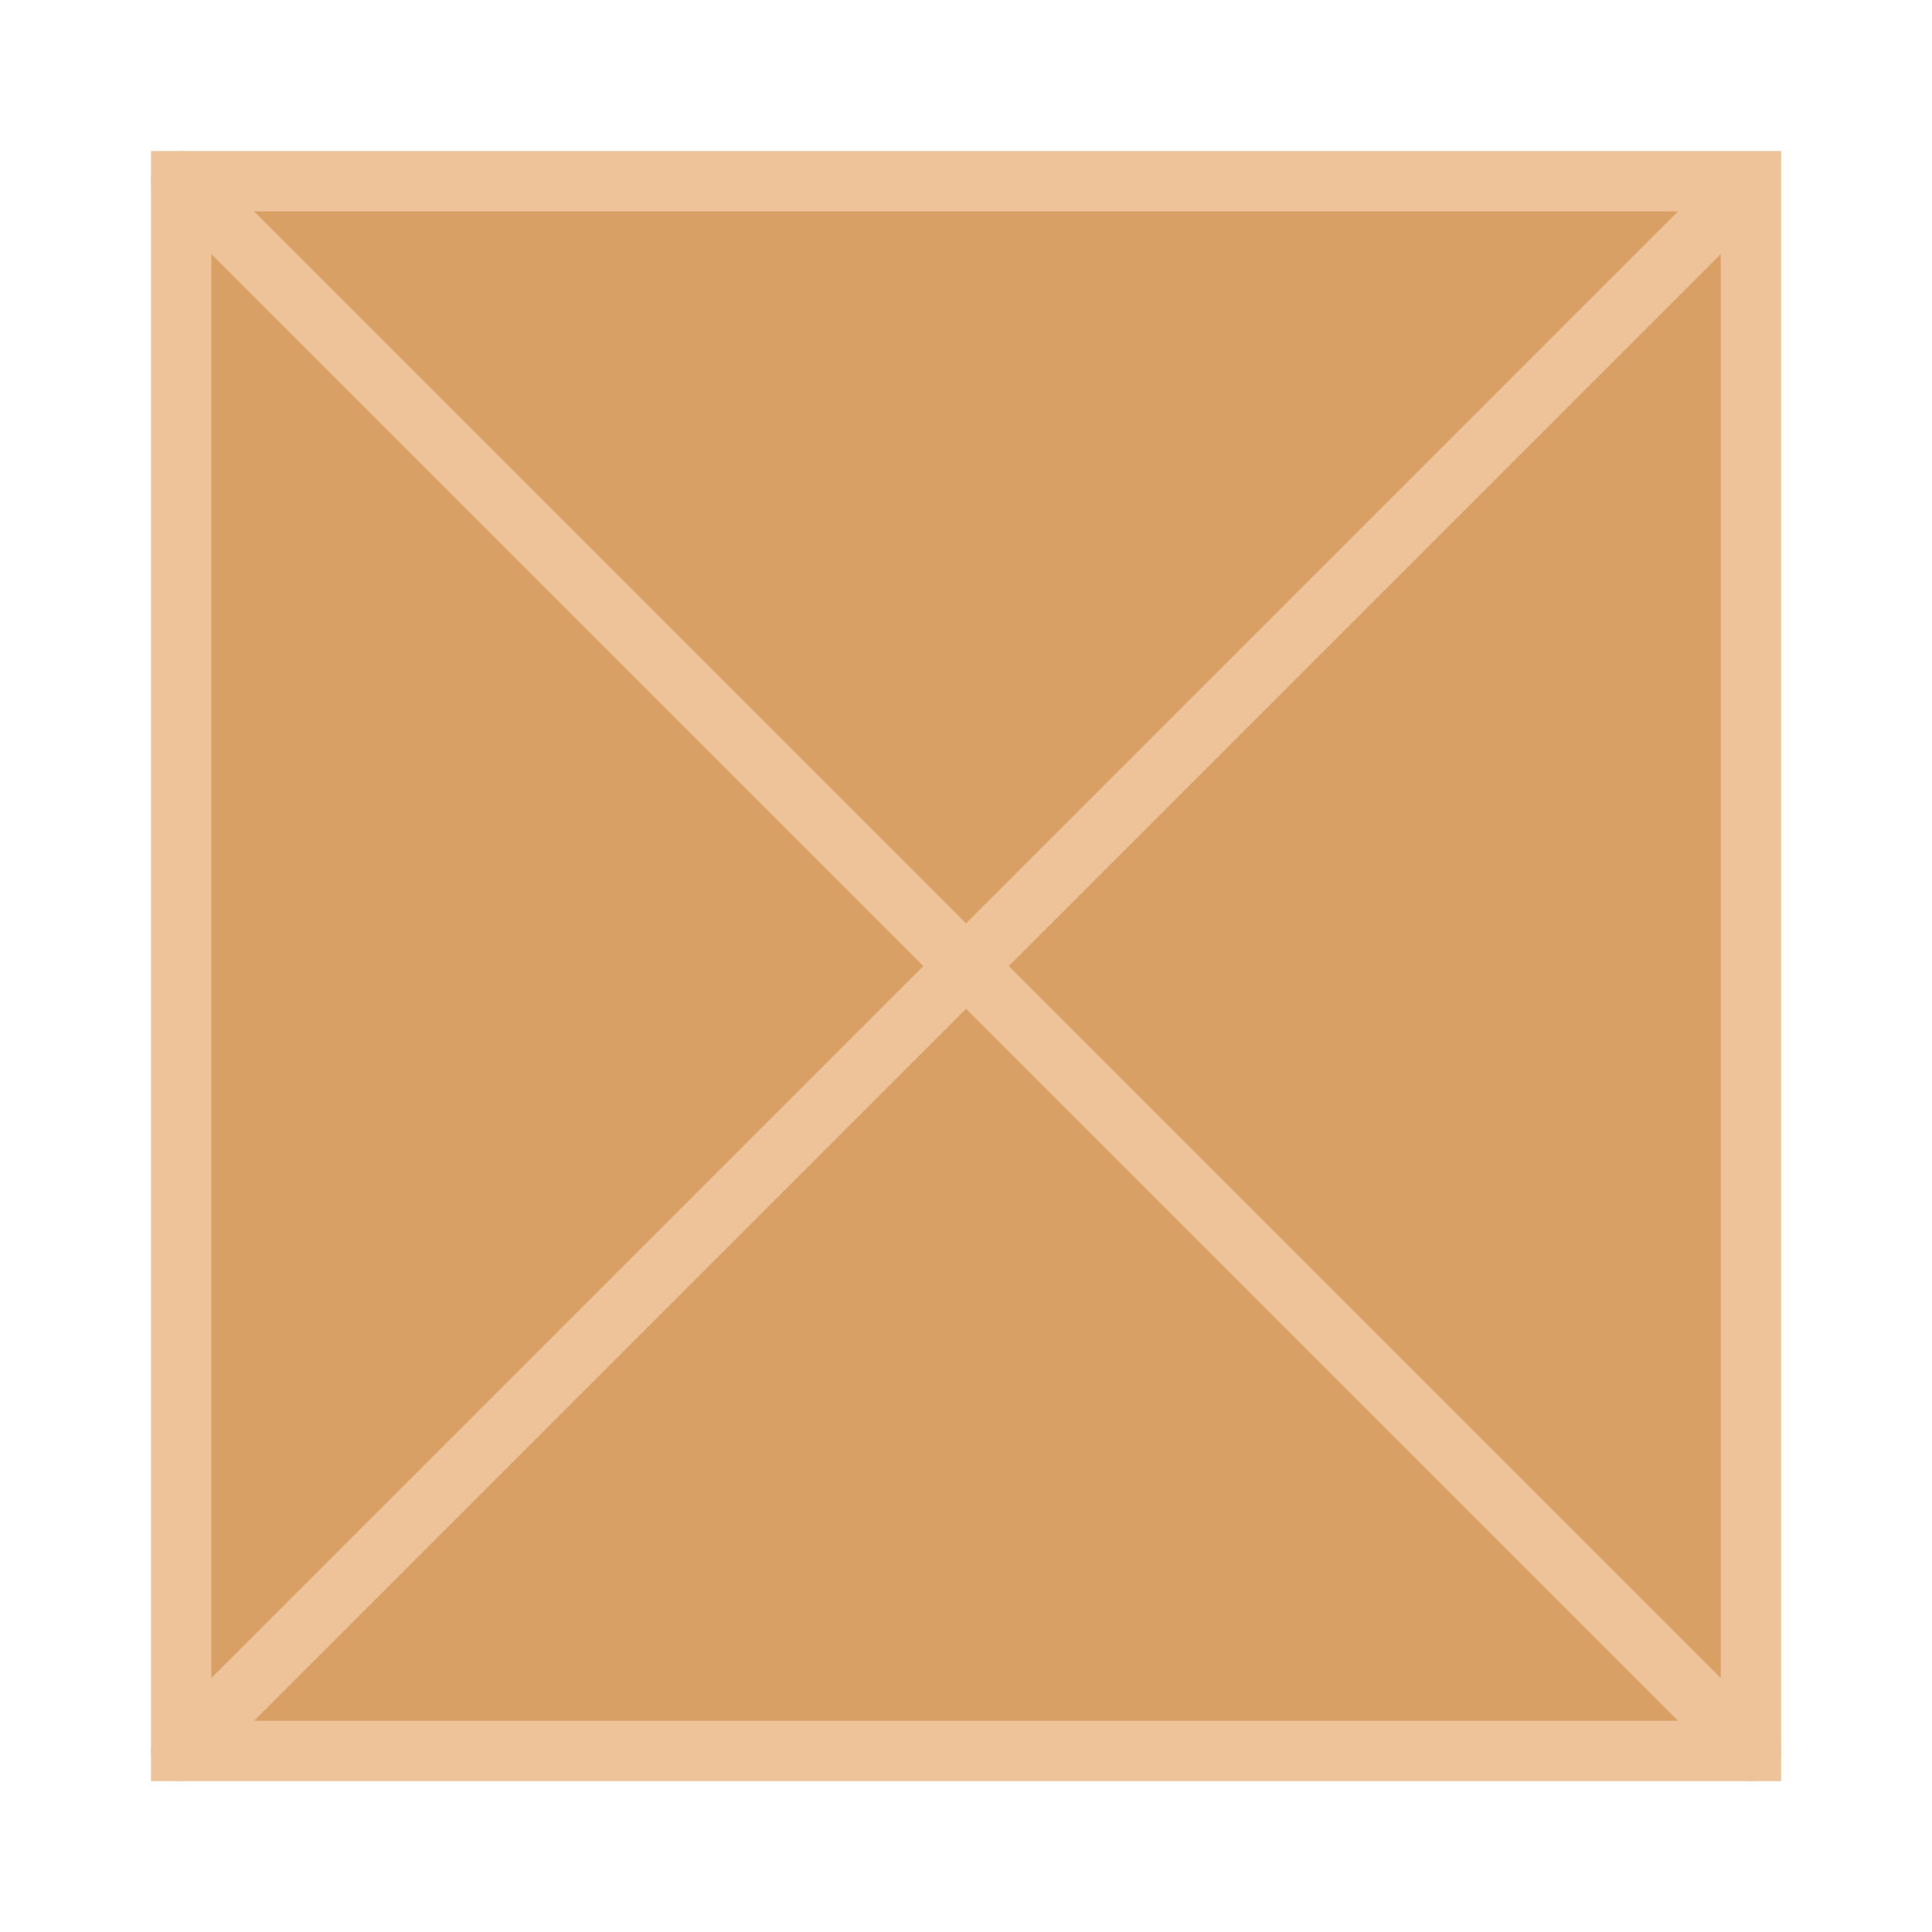 <?xml version="1.0" encoding="UTF-8" standalone="no"?>
<!-- Created with Inkscape (http://www.inkscape.org/) -->

<svg
   xmlns:dc="http://purl.org/dc/elements/1.1/"
   xmlns:cc="http://creativecommons.org/ns#"
   xmlns:rdf="http://www.w3.org/1999/02/22-rdf-syntax-ns#"
   xmlns:svg="http://www.w3.org/2000/svg"
   xmlns="http://www.w3.org/2000/svg"
   xmlns:sodipodi="http://sodipodi.sourceforge.net/DTD/sodipodi-0.dtd"
   xmlns:inkscape="http://www.inkscape.org/namespaces/inkscape"
   width="64"
   height="64"
   viewBox="0 0 16.933 16.933"
   version="1.1"
   id="svg8"
   inkscape:version="0.92.4 (unknown)"
   sodipodi:docname="wooden-chest.svg"
   inkscape:export-filename="/home/jake/.factorio/mods/Iconic_0.0.1/graphics/entities/wooden-chest.png"
   inkscape:export-xdpi="192"
   inkscape:export-ydpi="192">
  <defs
     id="defs2" />
  <sodipodi:namedview
     id="base"
     pagecolor="#ffffff"
     bordercolor="#666666"
     borderopacity="1.0"
     inkscape:pageopacity="0.0"
     inkscape:pageshadow="2"
     inkscape:zoom="8.9701172"
     inkscape:cx="30.396818"
     inkscape:cy="19.780268"
     inkscape:document-units="mm"
     inkscape:current-layer="layer1"
     showgrid="true"
     units="px"
     fit-margin-top="0"
     fit-margin-left="0"
     fit-margin-right="0"
     fit-margin-bottom="0"
     inkscape:window-width="1920"
     inkscape:window-height="1049"
     inkscape:window-x="1366"
     inkscape:window-y="0"
     inkscape:window-maximized="0">
    <inkscape:grid
       type="xygrid"
       id="grid826" />
  </sodipodi:namedview>
  <g
     inkscape:label="Layer 1"
     inkscape:groupmode="layer"
     id="layer1"
     transform="translate(-68.905,-118.242)">
    <rect
       style="opacity:1;vector-effect:none;fill:#d9a066;fill-opacity:1;fill-rule:evenodd;stroke:#eec39a;stroke-width:0.529;stroke-linecap:square;stroke-linejoin:miter;stroke-miterlimit:4;stroke-dasharray:none;stroke-dashoffset:90.714;stroke-opacity:1;paint-order:normal"
       id="rect1396"
       width="13.758"
       height="13.758"
       x="70.493"
       y="119.83" />
    <path
       style="opacity:1;vector-effect:none;fill:none;fill-opacity:1;fill-rule:evenodd;stroke:#eec39a;stroke-width:0.529;stroke-linecap:round;stroke-linejoin:round;stroke-miterlimit:4;stroke-dasharray:none;stroke-dashoffset:1295.839;stroke-opacity:1;paint-order:normal"
       d="M 70.493,133.588 84.243,119.838"
       id="path1438"
       inkscape:connector-curvature="0" />
    <path
       style="opacity:1;vector-effect:none;fill:none;fill-opacity:1;fill-rule:evenodd;stroke:#eec39a;stroke-width:0.529;stroke-linecap:round;stroke-linejoin:round;stroke-miterlimit:4;stroke-dasharray:none;stroke-dashoffset:1295.839;stroke-opacity:1;paint-order:normal"
       d="M 84.251,133.588 C 70.493,119.83 70.493,119.83 70.493,119.83"
       id="path1440"
       inkscape:connector-curvature="0" />
  </g>
</svg>
